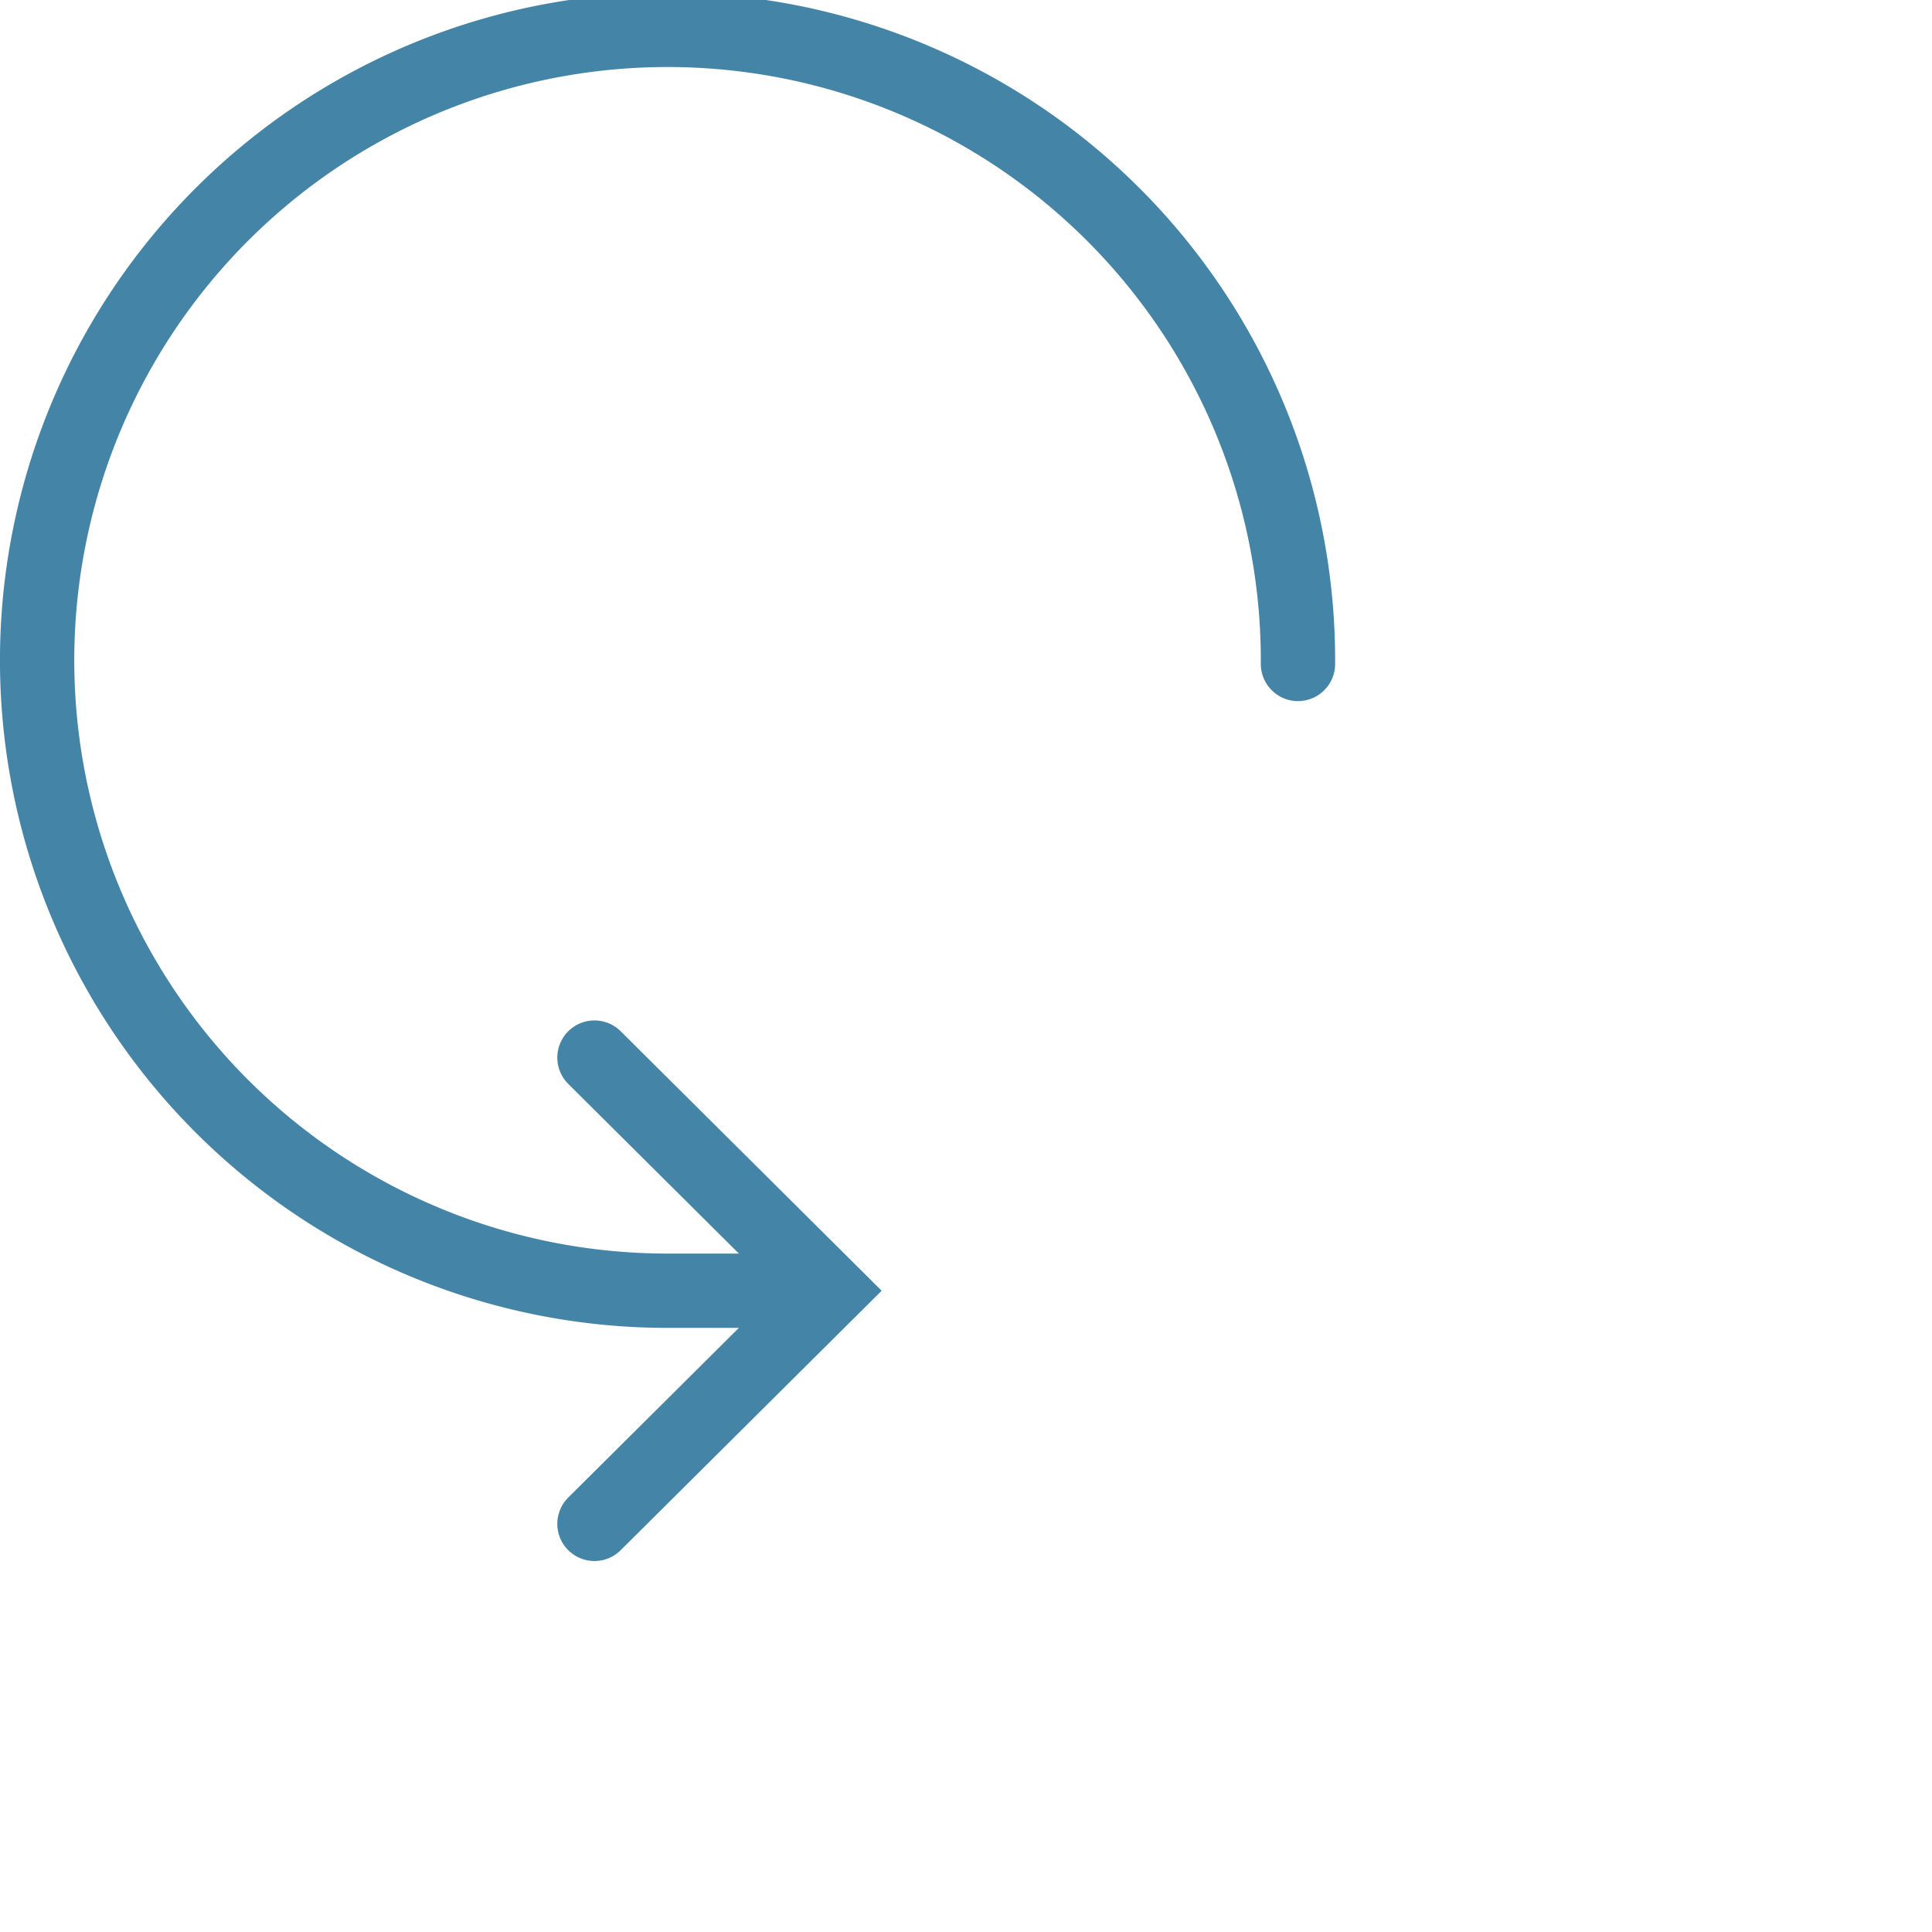 <svg xmlns="http://www.w3.org/2000/svg" width="52" height="52">
  <g data-name="Start Over Icon" fill="none" stroke="#4484a6" stroke-linecap="round" stroke-miterlimit="10" stroke-width="2">
    <path data-name="Path 11" d="M34.935 17.87a16.968 16.968 0 10-16.967 16.87h3.937"/>
    <path data-name="Path 12" d="M16 28.465l6.311 6.275L16 41.015"/>
  </g>
</svg>